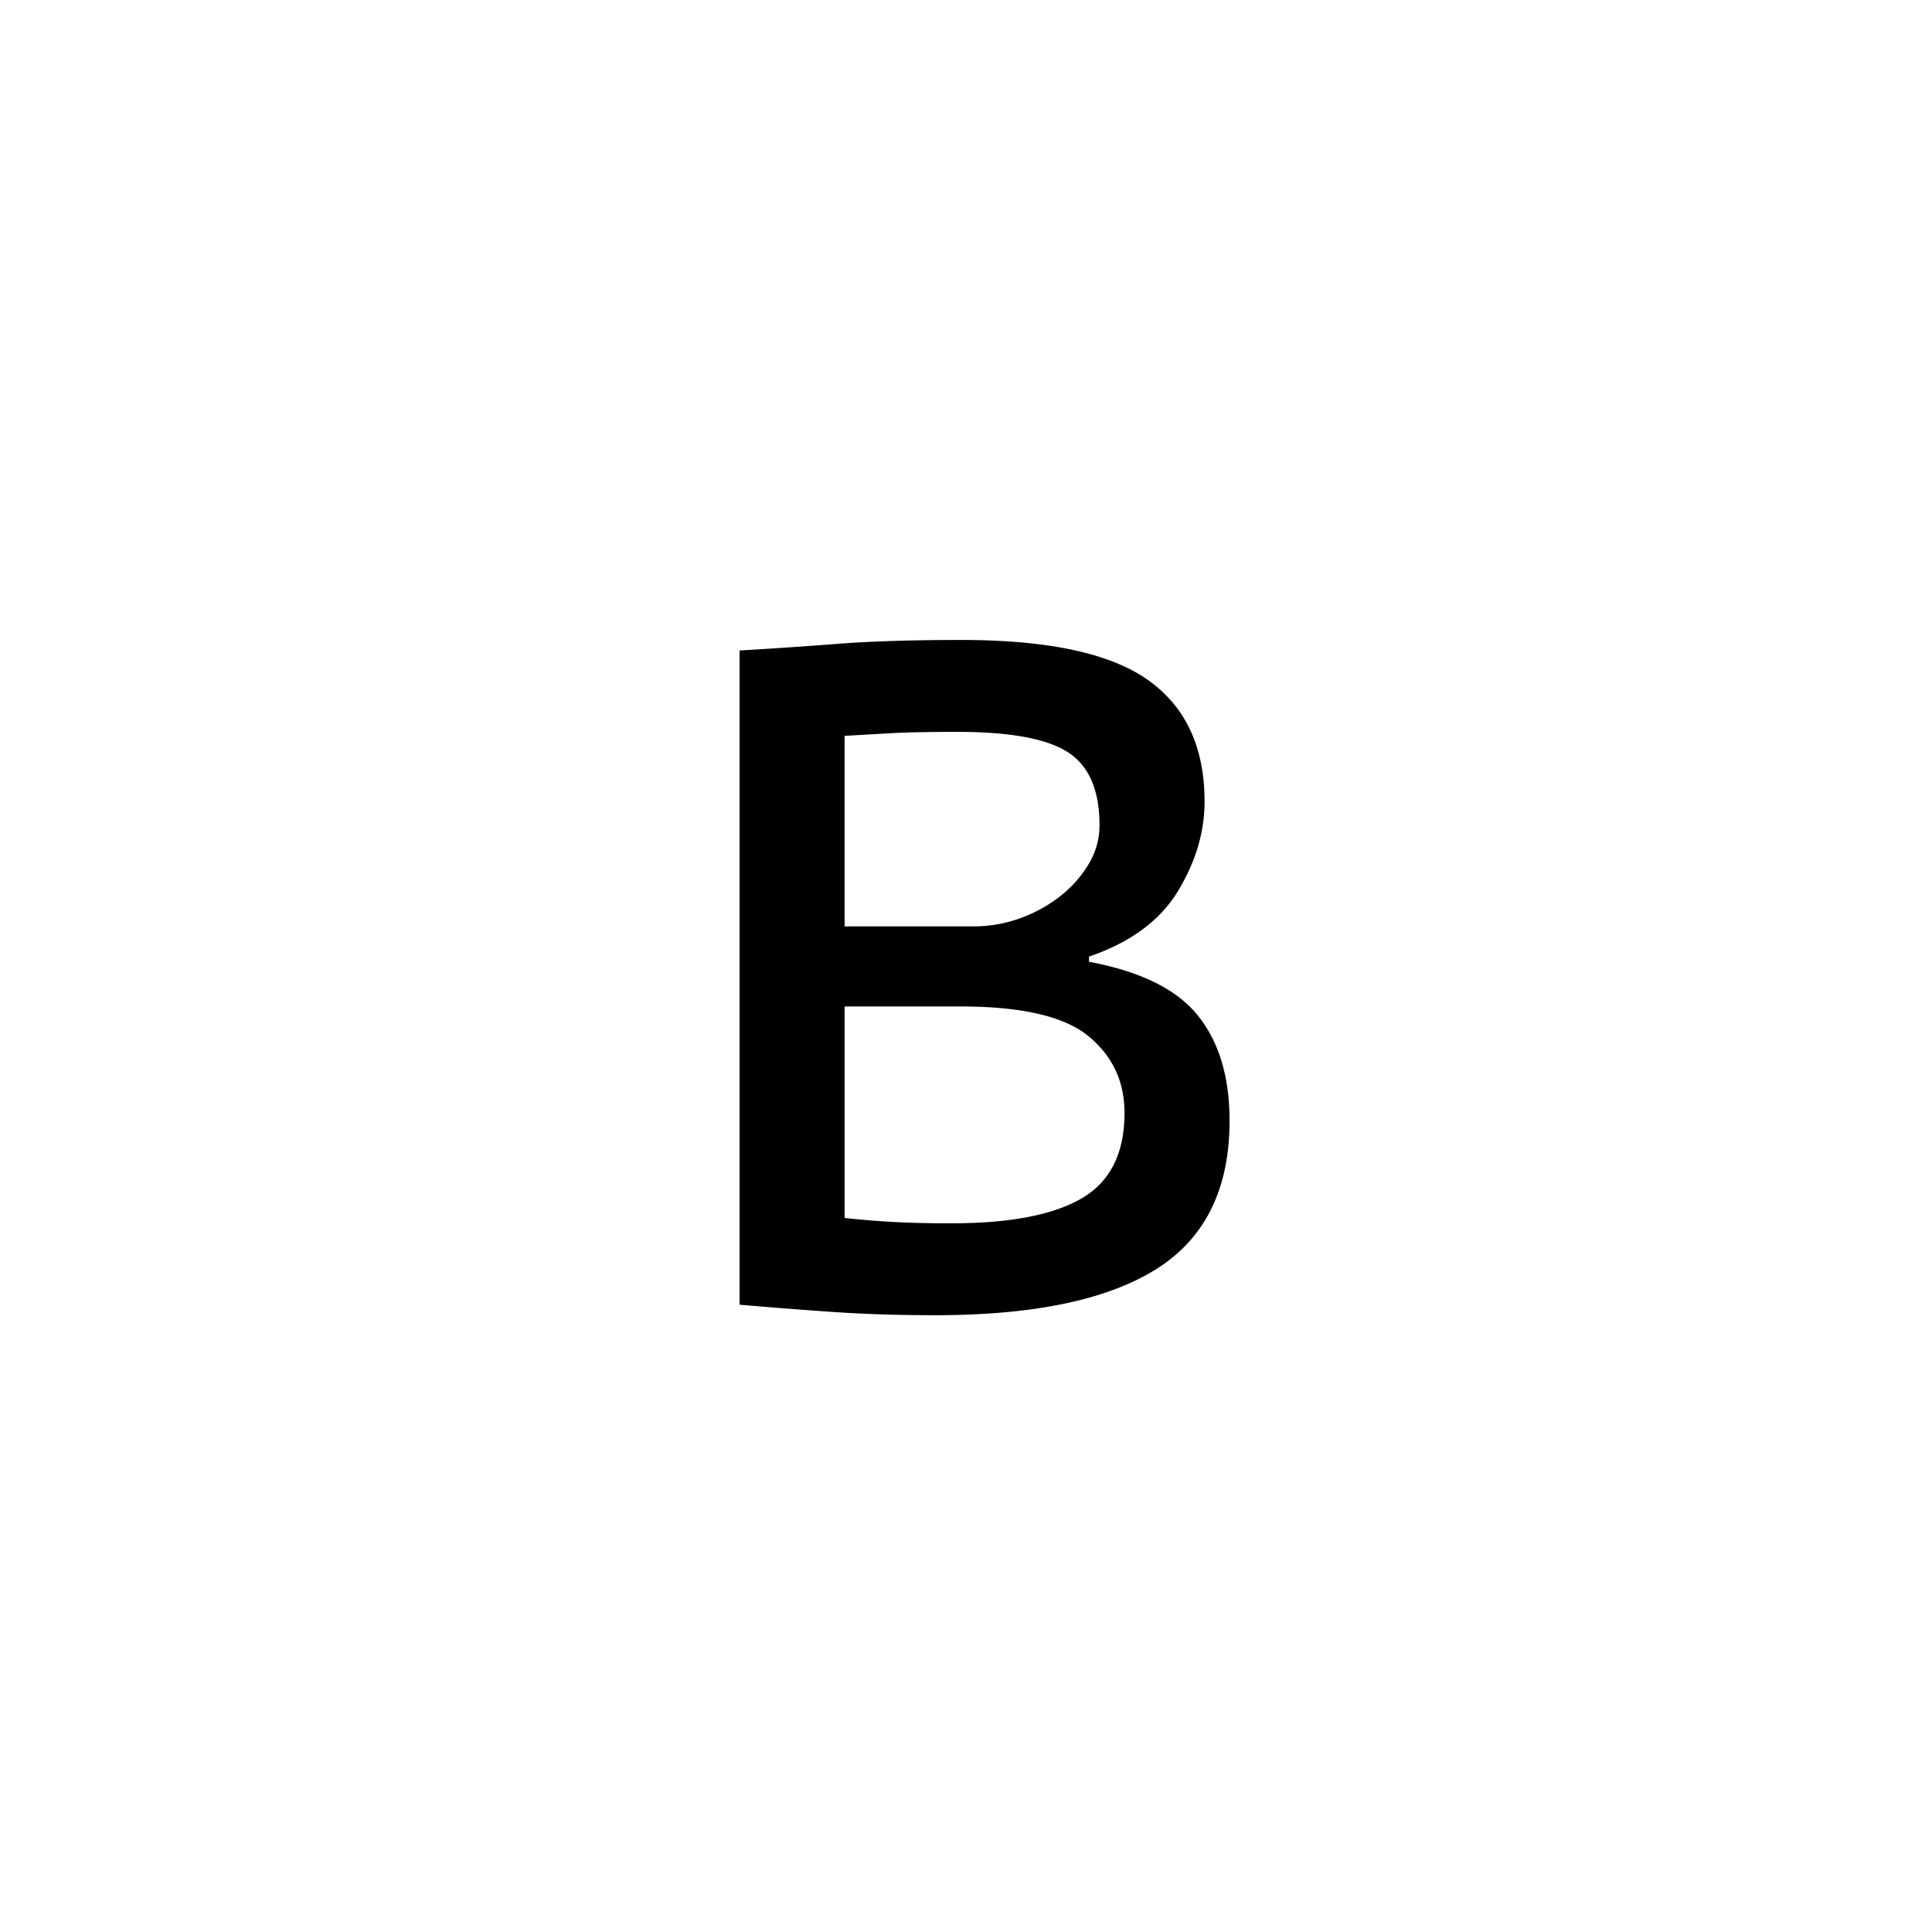 <?xml version="1.0" encoding="UTF-8"?><svg enable-background="new 0 0 250 250" height="250px" viewBox="0 0 250 250" width="250px" x="0px" xml:space="preserve" xmlns="http://www.w3.org/2000/svg" xmlns:xlink="http://www.w3.org/1999/xlink" y="0px"><defs><symbol id="1067c5a1a" overflow="visible"><path d="M13.094-84.828c3.969-.227 8.129-.508 12.484-.844 4.363-.344 9.774-.516 16.235-.516 11.226 0 19.273 1.731 24.14 5.188 4.875 3.46 7.313 8.7 7.313 15.719 0 3.969-1.164 7.855-3.485 11.656-2.324 3.793-6.148 6.594-11.469 8.406v.672c6.688 1.25 11.391 3.578 14.11 6.984 2.719 3.399 4.078 7.93 4.078 13.594 0 8.844-3.18 15.25-9.531 19.219-6.344 3.96-15.86 5.938-28.547 5.938-4.762 0-9.184-.141-13.266-.422a692.256 692.256 0 0 1-12.062-.938zm13.594 73.437c2.156.23 4.28.403 6.375.516 2.093.117 4.554.172 7.39.172 7.594 0 13.234-1.078 16.922-3.235 3.688-2.156 5.531-5.835 5.531-11.046 0-4.082-1.562-7.399-4.687-9.953-3.117-2.551-8.637-3.829-16.563-3.829H26.688zm16.656-37.734c2.039 0 4.023-.336 5.953-1.016 1.926-.687 3.656-1.625 5.187-2.812 1.532-1.188 2.774-2.57 3.735-4.156.968-1.594 1.453-3.297 1.453-5.11 0-4.531-1.36-7.676-4.078-9.437-2.719-1.758-7.48-2.64-14.282-2.64-3.624 0-6.492.058-8.593.171-2.094.117-4.106.23-6.032.344v24.656zm0 0"/></symbol></defs><use x="82.604" xlink:href="#1067c5a1a" y="169"/></svg>